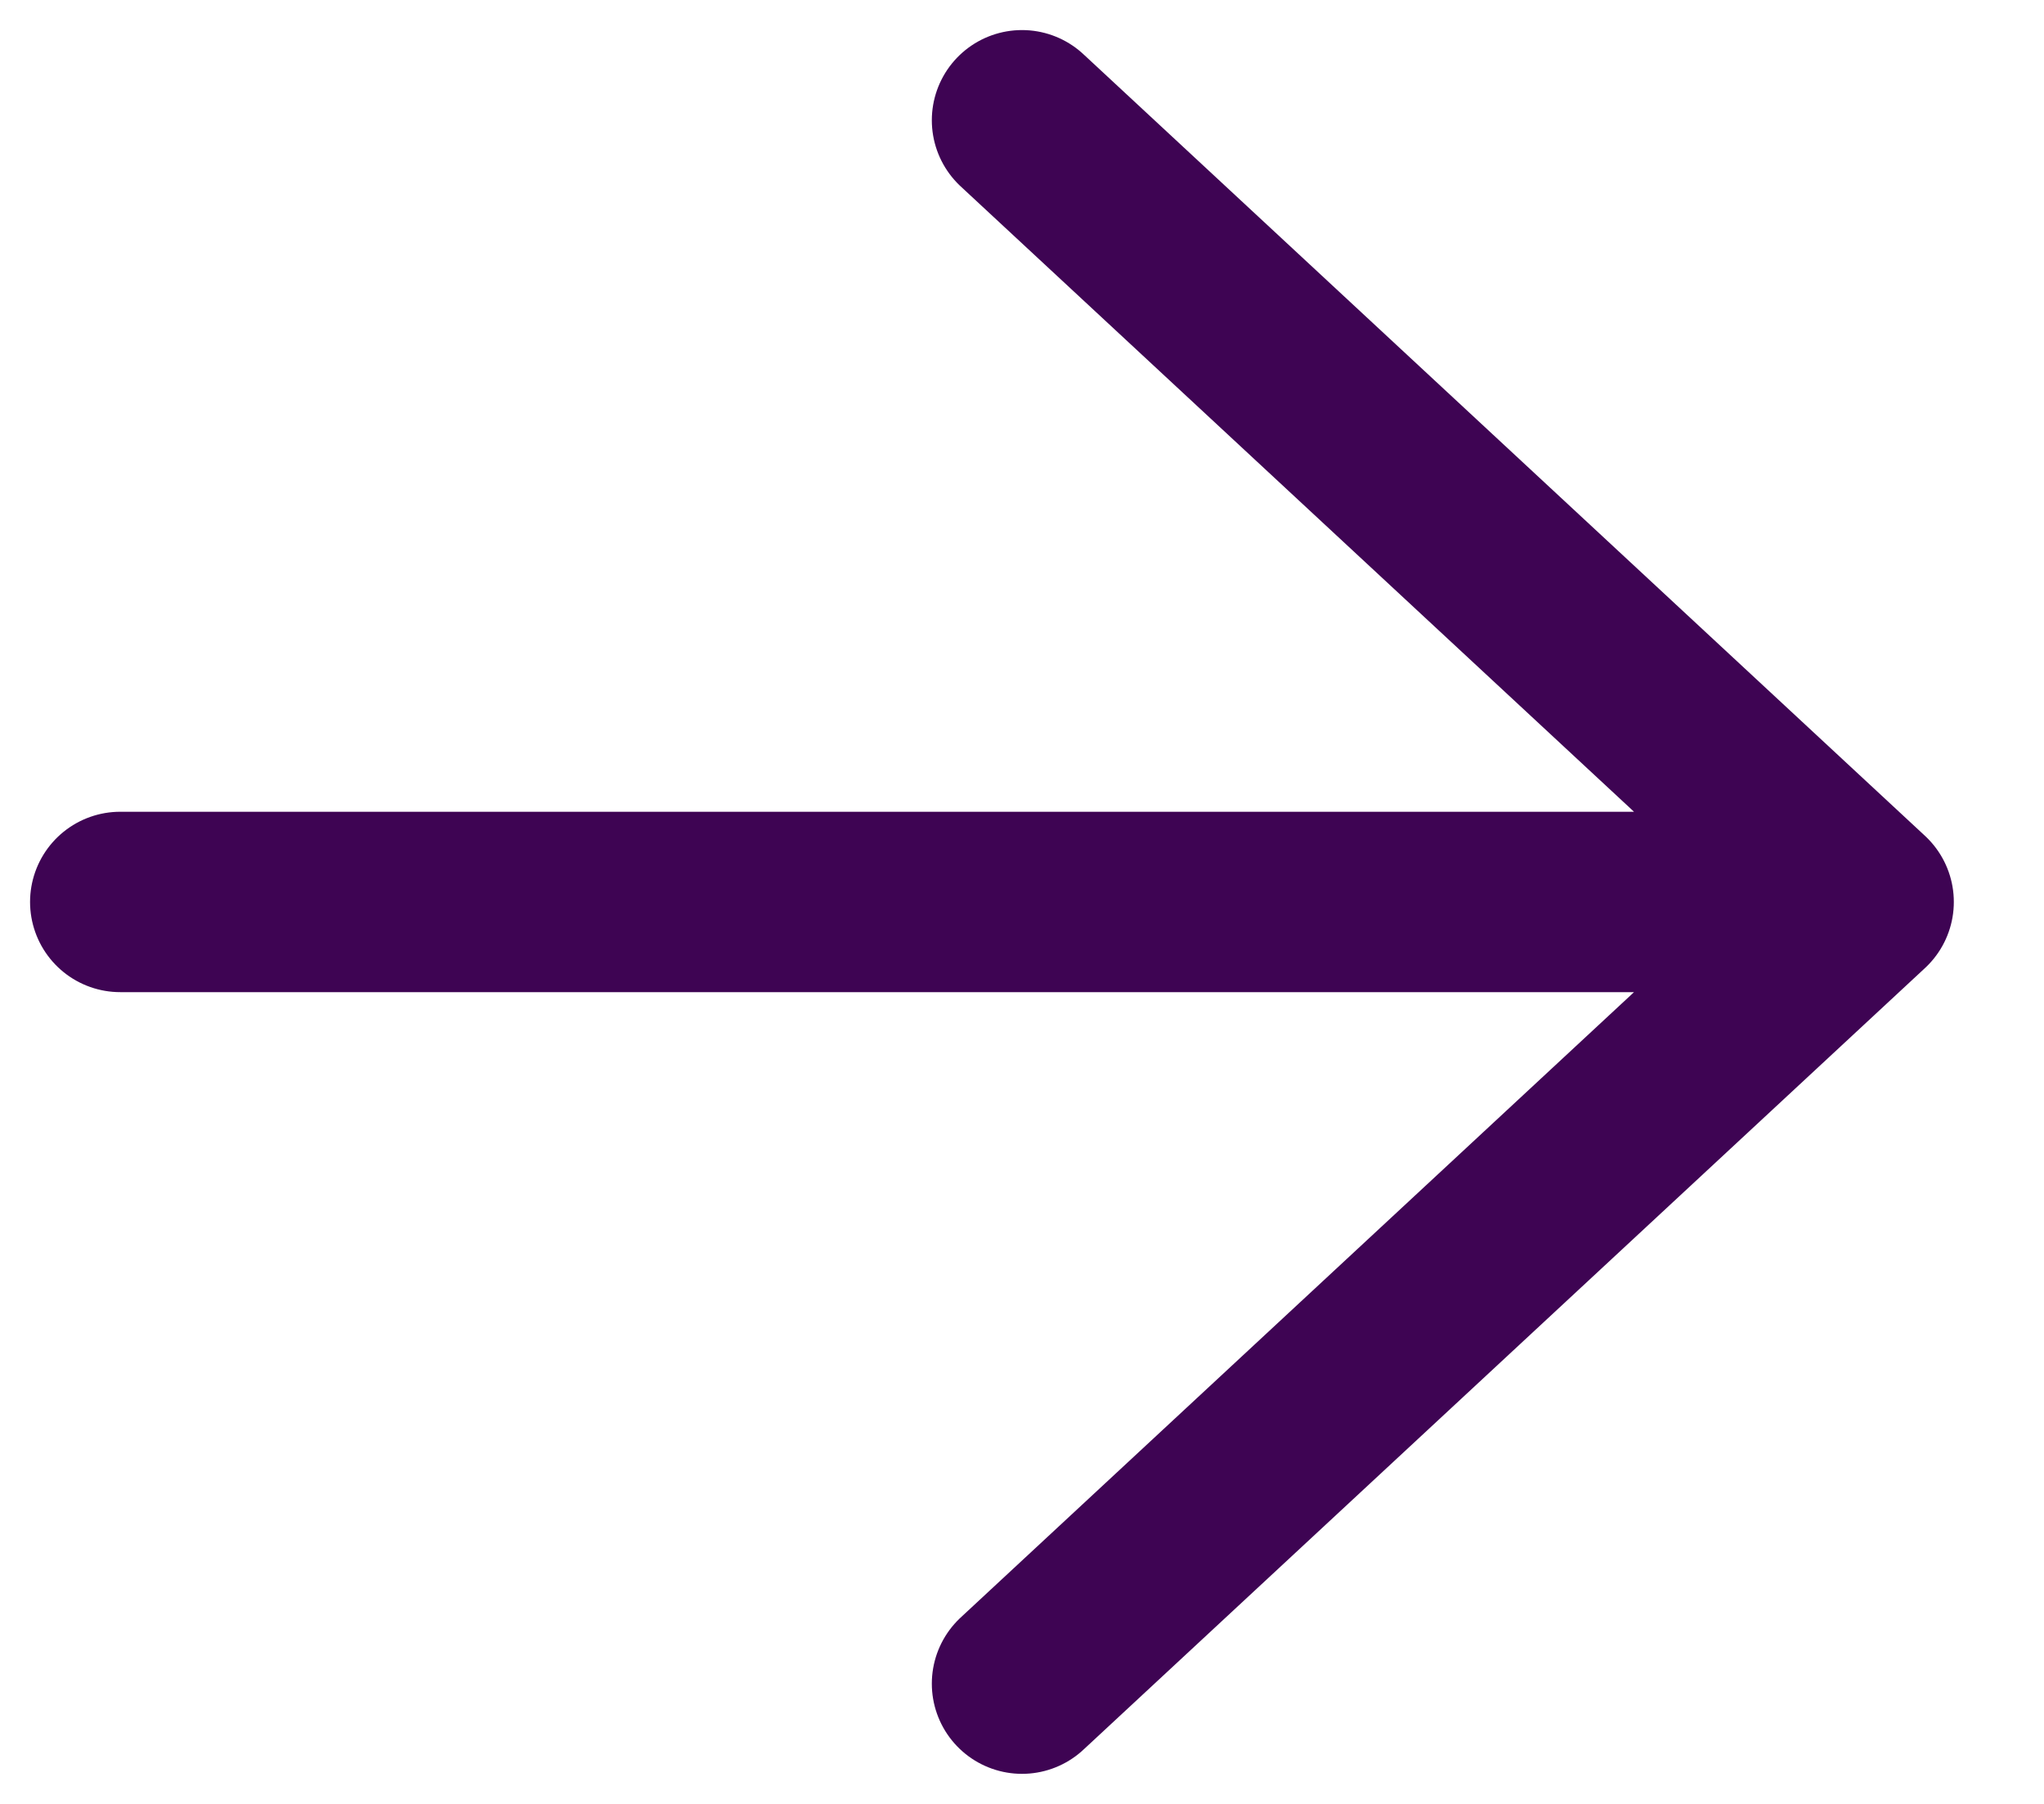 <svg width="34" height="30" viewBox="0 0 34 30" fill="none" xmlns="http://www.w3.org/2000/svg">
<path d="M2 15H31M31 15L17 2M31 15L17 28" stroke="#3E0453" stroke-width="3" stroke-linecap="round"/>
</svg>
